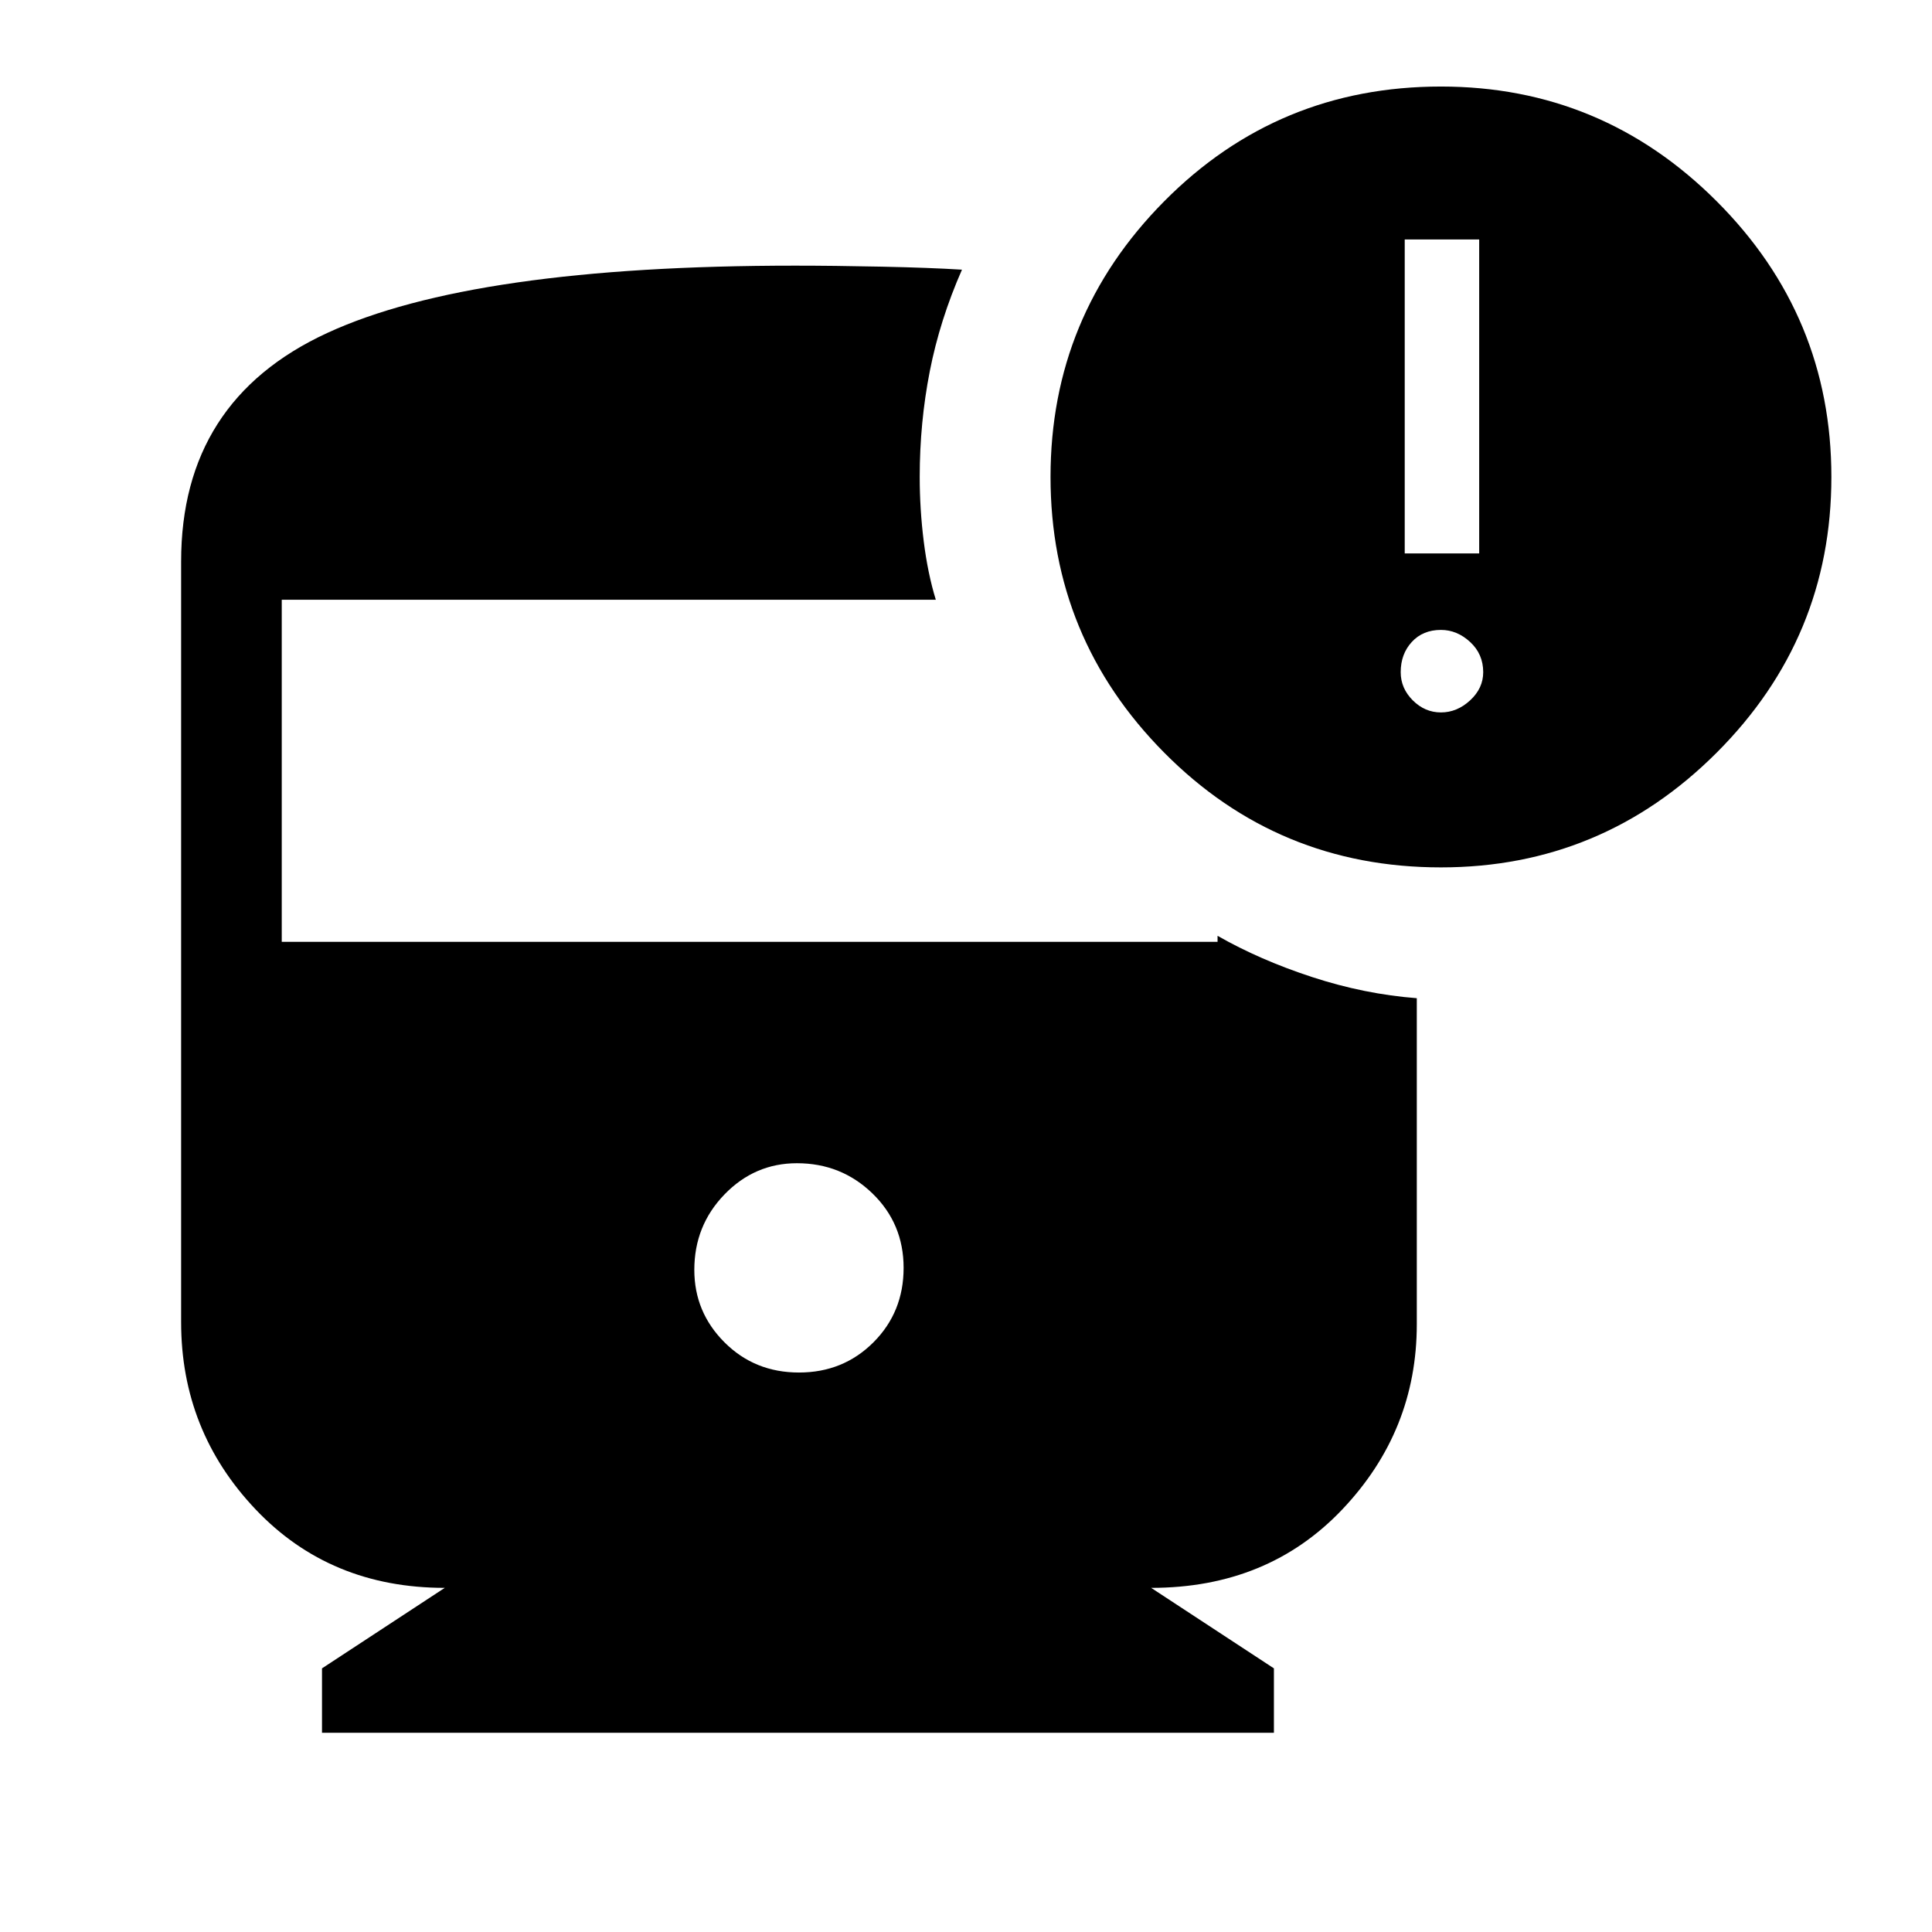 <svg xmlns="http://www.w3.org/2000/svg" height="48" width="48"><path d="M35.8 21.55Q31.75 21.55 28.925 18.7Q26.1 15.85 26.1 11.85Q26.1 7.85 28.925 5Q31.75 2.15 35.8 2.15Q39.8 2.15 42.65 5Q45.5 7.85 45.5 11.85Q45.5 15.85 42.65 18.7Q39.8 21.55 35.8 21.55ZM34.9 13.75H36.75V5.95H34.9ZM35.8 17.7Q36.2 17.7 36.525 17.4Q36.85 17.1 36.85 16.7Q36.85 16.25 36.525 15.95Q36.2 15.65 35.8 15.65Q35.35 15.65 35.075 15.95Q34.8 16.25 34.8 16.7Q34.8 17.1 35.1 17.4Q35.4 17.7 35.8 17.7ZM19.85 34.1Q20.95 34.1 21.7 33.35Q22.45 32.6 22.45 31.5Q22.45 30.4 21.675 29.65Q20.9 28.9 19.8 28.9Q18.75 28.9 18 29.675Q17.25 30.45 17.25 31.55Q17.25 32.6 18 33.35Q18.75 34.1 19.85 34.1ZM8 43.05V41.45L11.05 39.45Q8.2 39.45 6.35 37.5Q4.5 35.55 4.5 32.85V13.95Q4.5 9.95 8.125 8.275Q11.75 6.6 19.75 6.6Q20.7 6.6 21.9 6.625Q23.1 6.65 23.9 6.7Q23.35 7.95 23.1 9.225Q22.85 10.5 22.85 11.85Q22.85 12.65 22.95 13.45Q23.05 14.25 23.25 14.9H7V23.4H30.25V23.25Q31.3 23.85 32.6 24.275Q33.9 24.7 35.2 24.8V32.9Q35.2 35.55 33.35 37.5Q31.5 39.45 28.6 39.45L31.65 41.45V43.05Z"/></svg>